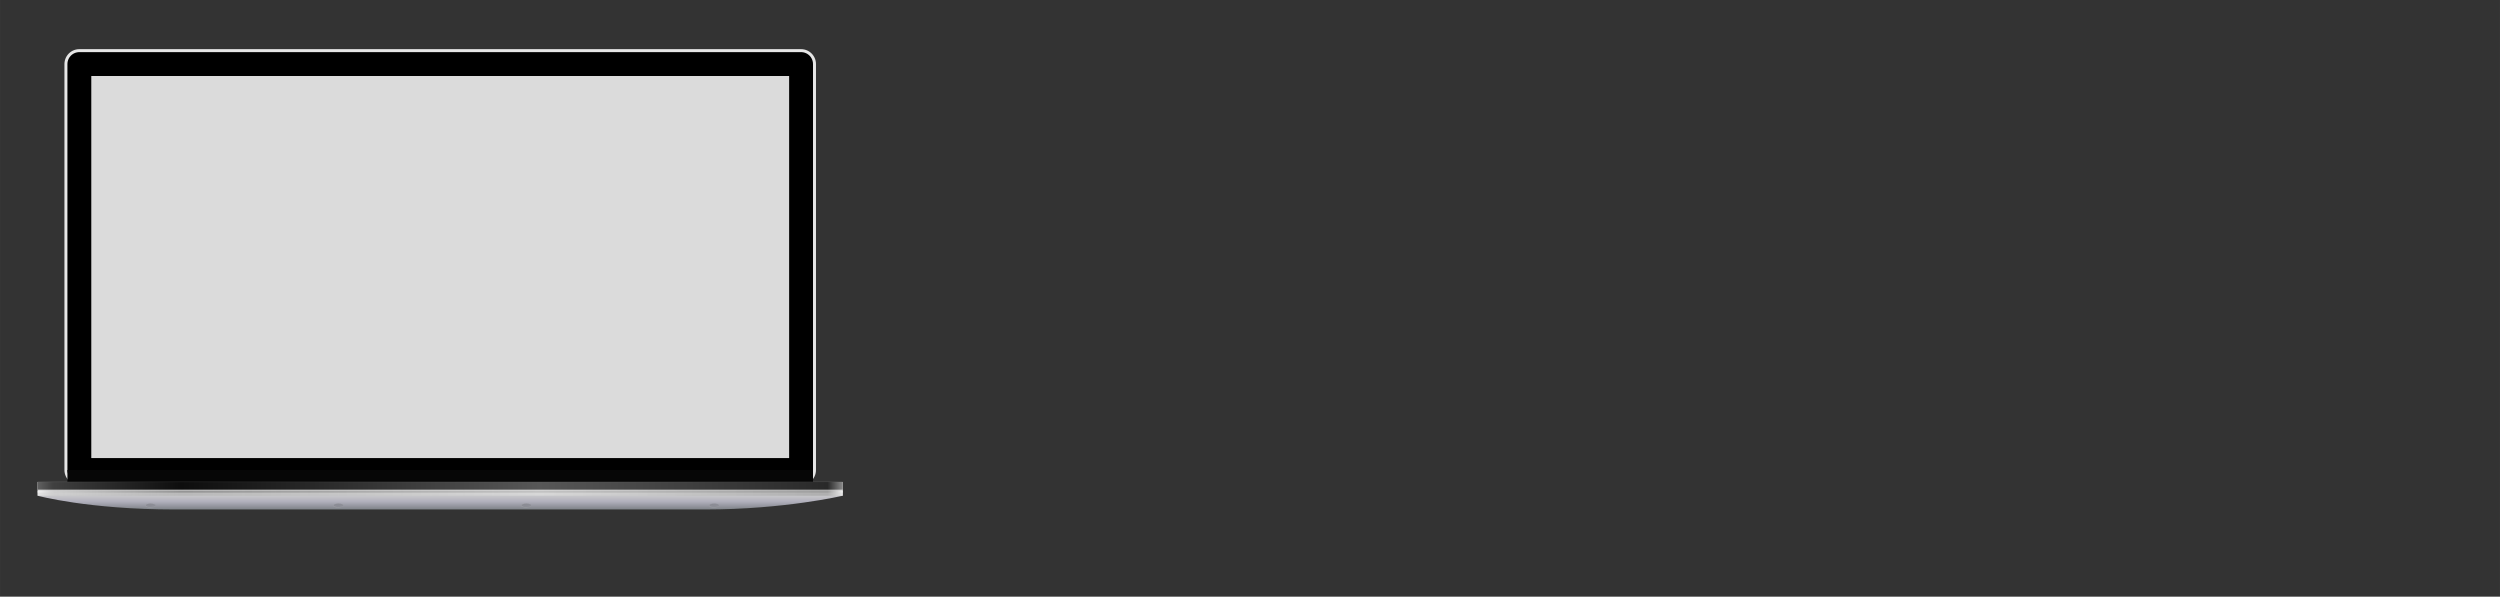 <?xml version="1.0" encoding="UTF-8" standalone="no"?>
<svg
   xmlns:dc="http://purl.org/dc/elements/1.1/"
   xmlns:cc="http://creativecommons.org/ns#"
   xmlns:rdf="http://www.w3.org/1999/02/22-rdf-syntax-ns#"
   xmlns:svg="http://www.w3.org/2000/svg"
   xmlns="http://www.w3.org/2000/svg"
   xmlns:xlink="http://www.w3.org/1999/xlink"
   xmlns:sodipodi="http://sodipodi.sourceforge.net/DTD/sodipodi-0.dtd"
   xmlns:inkscape="http://www.inkscape.org/namespaces/inkscape"
   width="838"
   height="200"
   viewBox="0 0 221.721 52.917"
   version="1.1"
   id="svg8"
   inkscape:version="1.0.1 (3bc2e813f5, 2020-09-07)"
   sodipodi:docname="exhibition.svg">
  <rect x="0" y="0" width="221.721" height="52.917" fill="#333333" stroke="none"/>
  <defs
     id="defs2">
    <linearGradient
       inkscape:collect="always"
       id="linearGradient1159">
      <stop
         style="stop-color:#ffffff;stop-opacity:0.279"
         offset="0"
         id="stop1155" />
      <stop
         style="stop-color:#6b6b6b;stop-opacity:0"
         offset="1"
         id="stop1157" />
    </linearGradient>
    <linearGradient
       inkscape:collect="always"
       id="linearGradient1053">
      <stop
         style="stop-color:#060606;stop-opacity:0.192"
         offset="0"
         id="stop1049" />
      <stop
         style="stop-color:#060606;stop-opacity:0;"
         offset="1"
         id="stop1051" />
    </linearGradient>
    <linearGradient
       inkscape:collect="always"
       id="linearGradient1043">
      <stop
         style="stop-color:#616161;stop-opacity:1"
         offset="0"
         id="stop1031" />
      <stop
         style="stop-color:#404040;stop-opacity:1"
         offset="0.019"
         id="stop1033" />
      <stop
         style="stop-color:#0d0d0d;stop-opacity:1"
         offset="0.179"
         id="stop1035" />
      <stop
         style="stop-color:#575757;stop-opacity:1"
         offset="0.623"
         id="stop1037" />
      <stop
         style="stop-color:#292929;stop-opacity:1"
         offset="0.981"
         id="stop1039" />
      <stop
         style="stop-color:#8b8b8b;stop-opacity:1"
         offset="1"
         id="stop1041" />
    </linearGradient>
    <linearGradient
       inkscape:collect="always"
       id="linearGradient982">
      <stop
         style="stop-color:#ffffff;stop-opacity:1"
         offset="0"
         id="stop970" />
      <stop
         style="stop-color:#d2d2d2;stop-opacity:1"
         offset="0.019"
         id="stop972" />
      <stop
         style="stop-color:#737373;stop-opacity:1"
         offset="0.179"
         id="stop974" />
      <stop
         style="stop-color:#b0b0b0;stop-opacity:1"
         offset="0.623"
         id="stop976" />
      <stop
         style="stop-color:#919191;stop-opacity:1"
         offset="0.981"
         id="stop978" />
      <stop
         style="stop-color:#ffffff;stop-opacity:1"
         offset="1"
         id="stop980" />
    </linearGradient>
    <linearGradient
       inkscape:collect="always"
       id="linearGradient908">
      <stop
         style="stop-color:#ffffff;stop-opacity:1"
         offset="0"
         id="stop904" />
      <stop
         style="stop-color:#d2d2d2;stop-opacity:1"
         offset="0.019"
         id="stop912" />
      <stop
         style="stop-color:#9f9f9f;stop-opacity:0.835"
         offset="0.179"
         id="stop914" />
      <stop
         style="stop-color:#e3e3e3;stop-opacity:0.925"
         offset="0.623"
         id="stop918" />
      <stop
         style="stop-color:#919191;stop-opacity:1"
         offset="0.981"
         id="stop916" />
      <stop
         style="stop-color:#ffffff;stop-opacity:1"
         offset="1"
         id="stop906" />
    </linearGradient>
    <linearGradient
       inkscape:collect="always"
       id="linearGradient876">
      <stop
         style="stop-color:#7b7f85;stop-opacity:1"
         offset="0"
         id="stop872" />
      <stop
         style="stop-color:#b1b0bc;stop-opacity:1"
         offset="0.3"
         id="stop880" />
      <stop
         style="stop-color:#cecece;stop-opacity:1"
         offset="0.573"
         id="stop882" />
      <stop
         style="stop-color:#adadad;stop-opacity:1"
         offset="1"
         id="stop874" />
    </linearGradient>
    <linearGradient
       inkscape:collect="always"
       xlink:href="#linearGradient876"
       id="linearGradient878"
       x1="24.787"
       y1="45.231"
       x2="24.787"
       y2="42.755"
       gradientUnits="userSpaceOnUse" />
    <linearGradient
       inkscape:collect="always"
       xlink:href="#linearGradient908"
       id="linearGradient910"
       x1="3.333"
       y1="42.744"
       x2="74.749"
       y2="42.744"
       gradientUnits="userSpaceOnUse" />
    <linearGradient
       inkscape:collect="always"
       xlink:href="#linearGradient982"
       id="linearGradient910-7"
       x1="3.333"
       y1="42.744"
       x2="74.749"
       y2="42.744"
       gradientUnits="userSpaceOnUse"
       gradientTransform="matrix(1,0,0,0.117,0,38.558)" />
    <linearGradient
       inkscape:collect="always"
       xlink:href="#linearGradient1043"
       id="linearGradient910-7-3"
       x1="3.333"
       y1="42.744"
       x2="74.749"
       y2="42.744"
       gradientUnits="userSpaceOnUse"
       gradientTransform="matrix(1,0,0,0.553,-6.0374959e-8,19.095)" />
    <linearGradient
       inkscape:collect="always"
       xlink:href="#linearGradient1053"
       id="linearGradient1055-9"
       x1="23.767"
       y1="47.652"
       x2="23.799"
       y2="48.252"
       gradientUnits="userSpaceOnUse"
       gradientTransform="matrix(0.631,0,0,0.714,31.71,10.558)" />
    <linearGradient
       inkscape:collect="always"
       xlink:href="#linearGradient1159"
       id="linearGradient1161"
       x1="55.033"
       y1="45.205"
       x2="55.265"
       y2="44.252"
       gradientUnits="userSpaceOnUse"
       gradientTransform="translate(-8.822,0.018)" />
    <linearGradient
       inkscape:collect="always"
       xlink:href="#linearGradient1053"
       id="linearGradient1055-9-0"
       x1="23.767"
       y1="47.652"
       x2="23.799"
       y2="48.252"
       gradientUnits="userSpaceOnUse"
       gradientTransform="matrix(0.631,0,0,0.714,48.371,10.558)" />
    <linearGradient
       inkscape:collect="always"
       xlink:href="#linearGradient1159"
       id="linearGradient1161-2"
       x1="55.033"
       y1="45.205"
       x2="55.265"
       y2="44.252"
       gradientUnits="userSpaceOnUse"
       gradientTransform="translate(7.839,0.018)" />
    <linearGradient
       inkscape:collect="always"
       xlink:href="#linearGradient1053"
       id="linearGradient1055-9-5"
       x1="23.767"
       y1="47.652"
       x2="23.799"
       y2="48.252"
       gradientUnits="userSpaceOnUse"
       gradientTransform="matrix(0.631,0,0,0.714,15.049,10.558)" />
    <linearGradient
       inkscape:collect="always"
       xlink:href="#linearGradient1159"
       id="linearGradient1161-7"
       x1="55.033"
       y1="45.205"
       x2="55.265"
       y2="44.252"
       gradientUnits="userSpaceOnUse"
       gradientTransform="translate(-25.483,0.018)" />
    <linearGradient
       inkscape:collect="always"
       xlink:href="#linearGradient1053"
       id="linearGradient1055-9-9"
       x1="23.767"
       y1="47.652"
       x2="23.799"
       y2="48.252"
       gradientUnits="userSpaceOnUse"
       gradientTransform="matrix(0.631,0,0,0.714,-1.613,10.558)" />
    <linearGradient
       inkscape:collect="always"
       xlink:href="#linearGradient1159"
       id="linearGradient1161-4"
       x1="55.033"
       y1="45.205"
       x2="55.265"
       y2="44.252"
       gradientUnits="userSpaceOnUse"
       gradientTransform="translate(-42.145,0.018)" />
  </defs>
  <sodipodi:namedview
     id="base"
     pagecolor="#ffffff"
     bordercolor="#666666"
     borderopacity="1.0"
     inkscape:pageopacity="0.0"
     inkscape:pageshadow="2"
     inkscape:zoom="0.98994949"
     inkscape:cx="259.22093"
     inkscape:cy="71.091363"
     inkscape:document-units="mm"
     inkscape:current-layer="layer1"
     inkscape:document-rotation="0"
     showgrid="false"
     units="px"
     inkscape:window-width="1920"
     inkscape:window-height="1019"
     inkscape:window-x="0"
     inkscape:window-y="27"
     inkscape:window-maximized="1" />
  <g
     inkscape:label="Layer 1"
     inkscape:groupmode="layer"
     id="layer1">
    <rect
       style="fill:none;fill-opacity:1;fill-rule:evenodd;stroke:#e6e6e6;stroke-width:2.646;stroke-linecap:round;stroke-linejoin:round;stroke-miterlimit:4;stroke-dasharray:none;stroke-opacity:1;paint-order:markers stroke fill"
       id="rect833-7"
       width="64.008"
       height="36.005"
       x="7.037"
       y="5.681" />
    <rect
       style="fill:#dbdbdb;fill-rule:evenodd;stroke-width:2.117;stroke-linecap:round;fill-opacity:1;stroke:#000000;stroke-opacity:1;stroke-miterlimit:4;stroke-dasharray:none;paint-order:markers stroke fill;stroke-linejoin:round"
       id="rect833"
       width="64.008"
       height="36.005"
       x="7.037"
       y="5.681" />
    <rect
       style="opacity:1;fill:#060606;fill-opacity:1;fill-rule:evenodd;stroke:none;stroke-width:2.646;stroke-linecap:round;stroke-linejoin:round;stroke-miterlimit:4;stroke-dasharray:none;stroke-opacity:1;paint-order:markers stroke fill"
       id="rect1045"
       width="66.124"
       height="2.053"
       x="5.979"
       y="41.686"
       ry="0"
       rx="0" />
    <path
       id="rect833-5"
       style="fill:url(#linearGradient878);fill-opacity:1;fill-rule:evenodd;stroke:none;stroke-width:0.836;stroke-linecap:round;stroke-linejoin:round;stroke-miterlimit:4;stroke-dasharray:none;stroke-opacity:1;paint-order:markers stroke fill"
       d="M 3.333,42.744 H 74.749 v 1.221 c 0,0 -5.196,1.221 -12.171,1.221 H 15.504 c -7.691,0 -12.171,-1.221 -12.171,-1.221 z"
       sodipodi:nodetypes="ccczzcc" />
    <rect
       style="fill:url(#linearGradient910);fill-opacity:1;fill-rule:evenodd;stroke:none;stroke-width:4.647;stroke-linecap:round;stroke-linejoin:round;stroke-miterlimit:4;stroke-dasharray:none;stroke-opacity:1;paint-order:markers stroke fill;opacity:0.5"
       id="rect884"
       width="71.417"
       height="1.221"
       x="3.333"
       y="42.744" />
    <rect
       style="opacity:0.5;fill:url(#linearGradient910-7);fill-opacity:1;fill-rule:evenodd;stroke:none;stroke-width:1.588;stroke-linecap:round;stroke-linejoin:round;stroke-miterlimit:4;stroke-dasharray:none;stroke-opacity:1;paint-order:markers stroke fill"
       id="rect884-2"
       width="71.417"
       height="0.143"
       x="3.333"
       y="43.549" />
    <rect
       style="opacity:1;fill:url(#linearGradient910-7-3);fill-opacity:1;fill-rule:evenodd;stroke:none;stroke-width:3.457;stroke-linecap:round;stroke-linejoin:round;stroke-miterlimit:4;stroke-dasharray:none;stroke-opacity:1;paint-order:markers stroke fill"
       id="rect884-2-9"
       width="71.417"
       height="0.676"
       x="3.333"
       y="42.75" />
    <ellipse
       style="opacity:1;fill:url(#linearGradient1055-9);fill-opacity:1;fill-rule:evenodd;stroke:url(#linearGradient1161);stroke-width:0.053;stroke-linecap:square;stroke-linejoin:round;stroke-miterlimit:4;stroke-dasharray:none;stroke-opacity:1;paint-order:stroke markers fill"
       id="path1047-4"
       cx="46.675"
       cy="44.826"
       rx="0.43"
       ry="0.162" />
    <ellipse
       style="opacity:1;fill:url(#linearGradient1055-9-0);fill-opacity:1;fill-rule:evenodd;stroke:url(#linearGradient1161-2);stroke-width:0.053;stroke-linecap:square;stroke-linejoin:round;stroke-miterlimit:4;stroke-dasharray:none;stroke-opacity:1;paint-order:stroke markers fill"
       id="path1047-4-1"
       cx="63.336"
       cy="44.826"
       rx="0.43"
       ry="0.162" />
    <ellipse
       style="opacity:1;fill:url(#linearGradient1055-9-5);fill-opacity:1;fill-rule:evenodd;stroke:url(#linearGradient1161-7);stroke-width:0.053;stroke-linecap:square;stroke-linejoin:round;stroke-miterlimit:4;stroke-dasharray:none;stroke-opacity:1;paint-order:stroke markers fill"
       id="path1047-4-6"
       cx="30.014"
       cy="44.826"
       rx="0.43"
       ry="0.162" />
    <ellipse
       style="opacity:1;fill:url(#linearGradient1055-9-9);fill-opacity:1;fill-rule:evenodd;stroke:url(#linearGradient1161-4);stroke-width:0.053;stroke-linecap:square;stroke-linejoin:round;stroke-miterlimit:4;stroke-dasharray:none;stroke-opacity:1;paint-order:stroke markers fill"
       id="path1047-4-5"
       cx="13.352"
       cy="44.826"
       rx="0.43"
       ry="0.162" />
  </g>
</svg>
